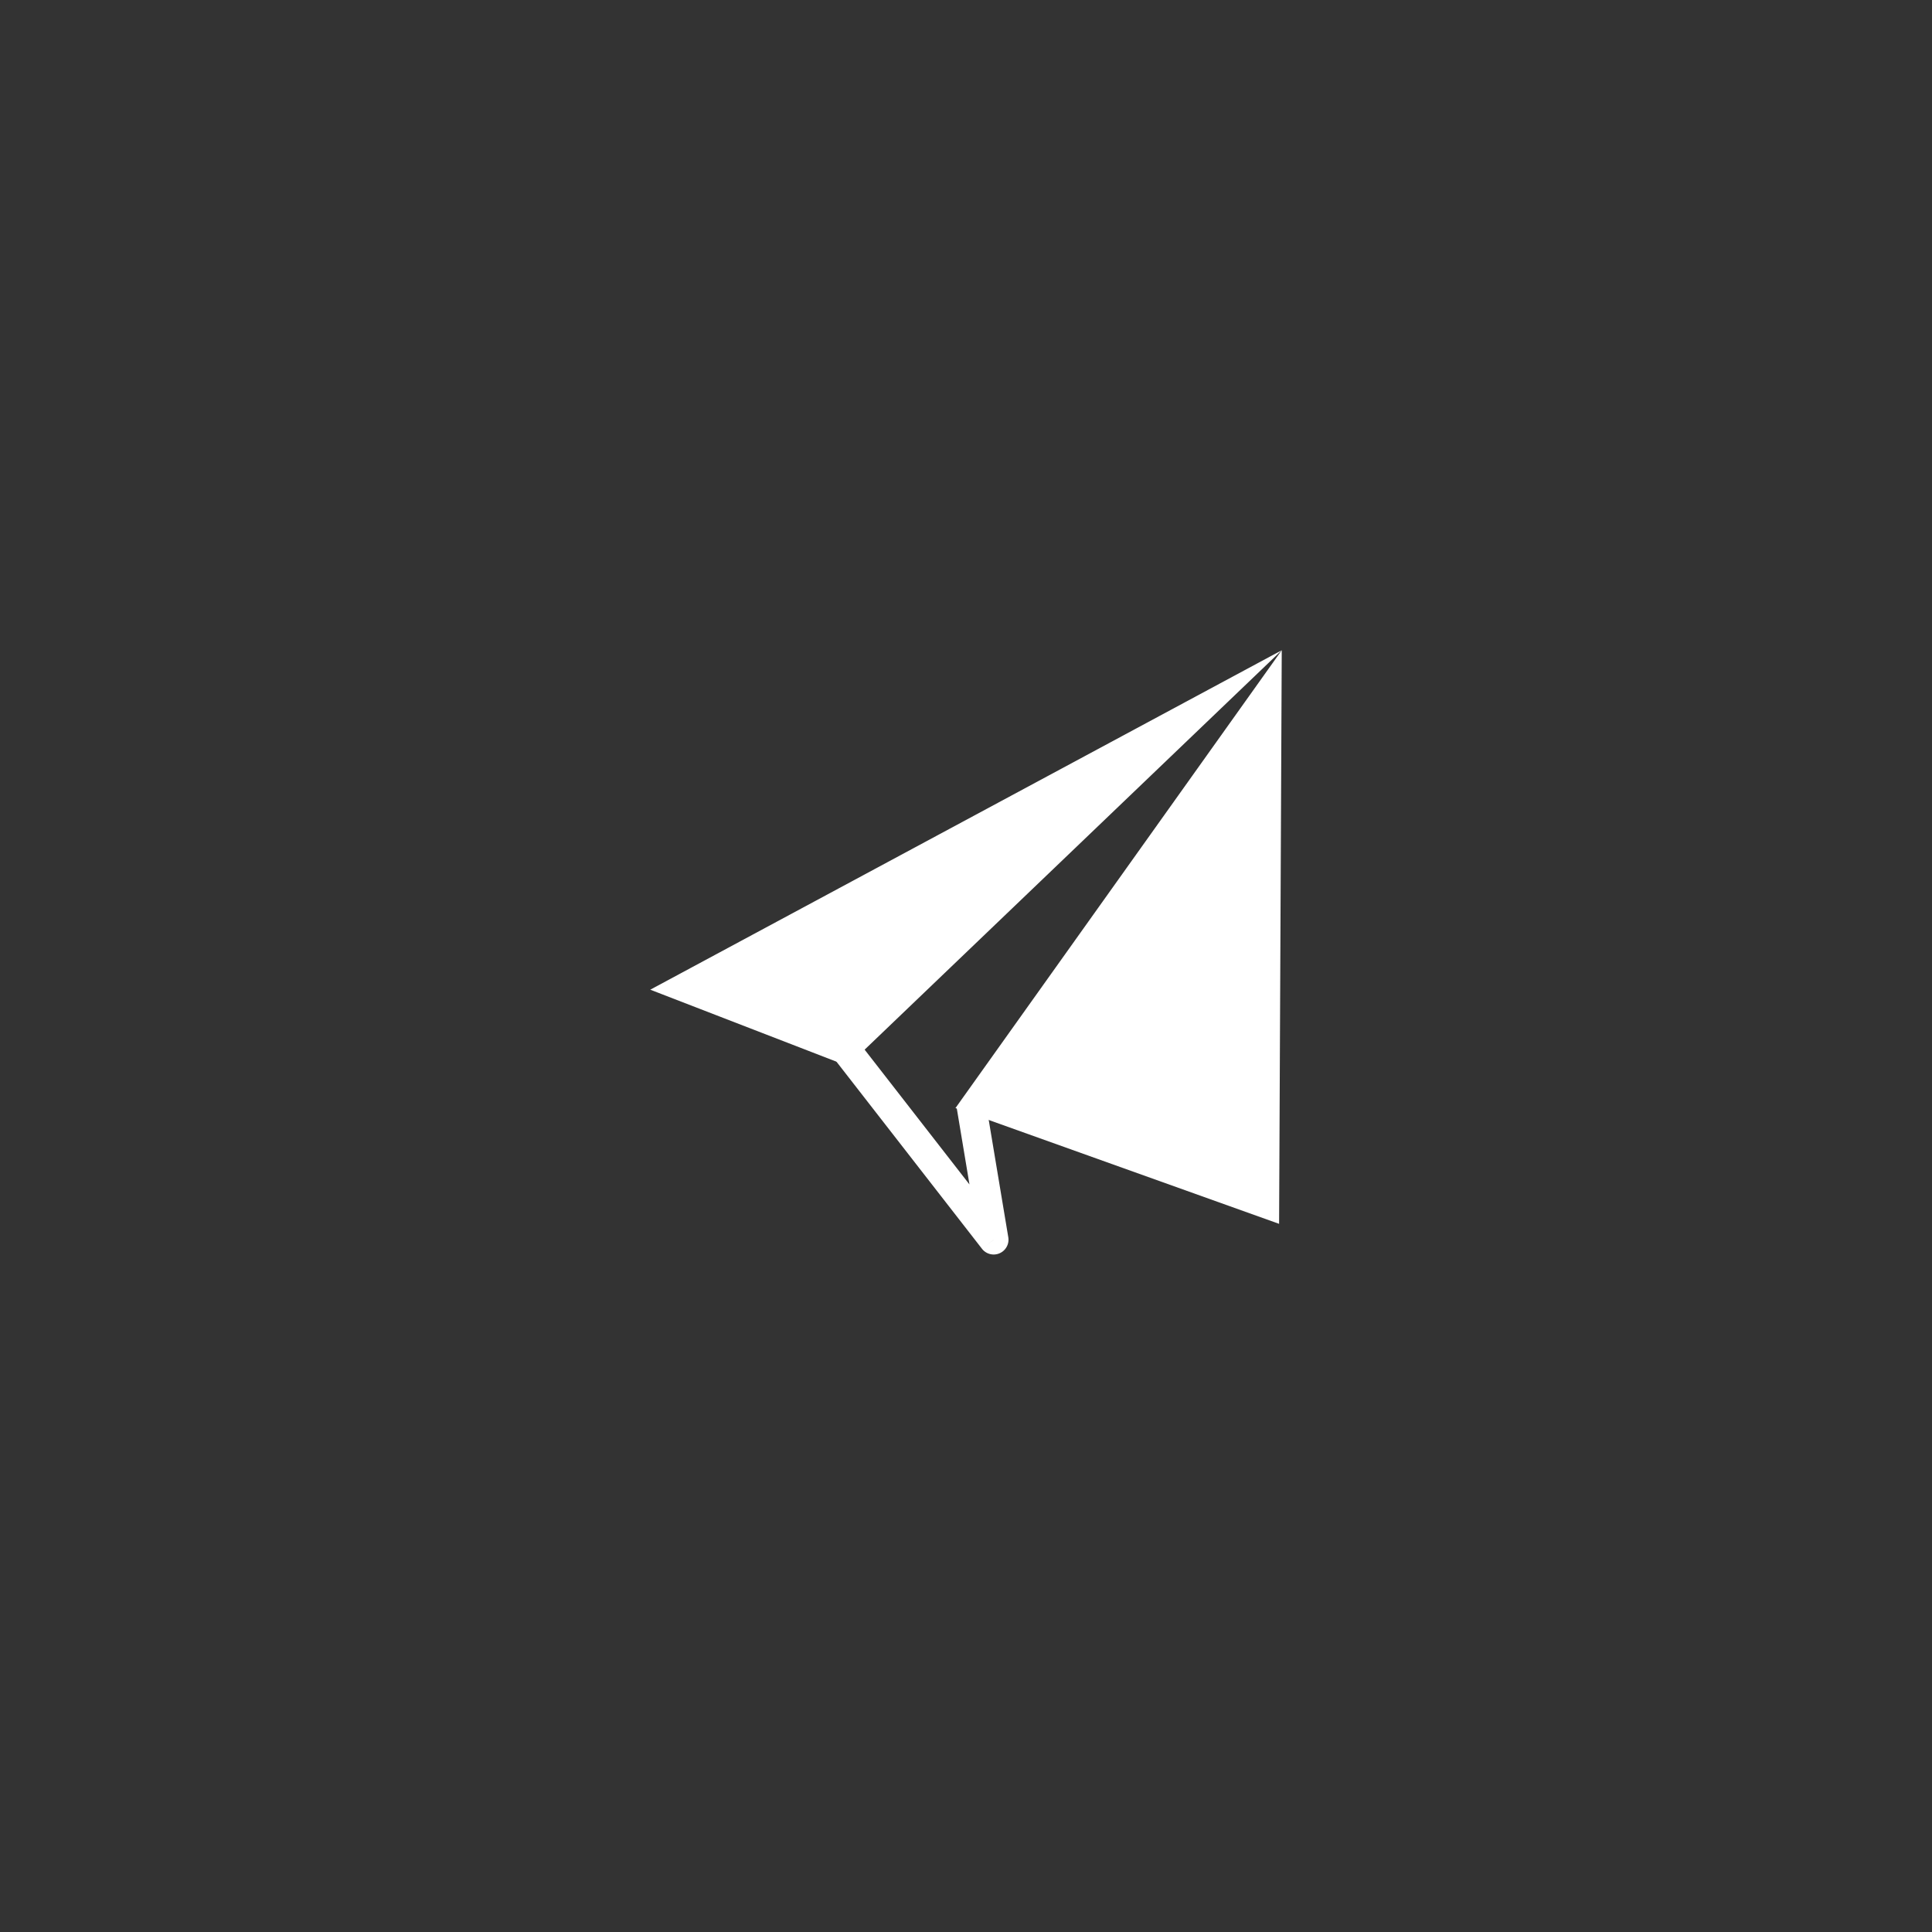 <svg xmlns="http://www.w3.org/2000/svg" width="72" height="72" fill="none" viewBox="0 0 72 72">
    <rect x="0" y="0" width="72" height="72" fill="#333333" stroke="none"/>
    <path fill="#fff" d="M47.767 24.233l-23.534 12.65 7.354 2.843 16.18-15.493z"/>
    <path fill="#fff" d="M47.767 24.233l-12.16 17.062 12.061 4.314.099-21.376z"/>
    <path fill="#fff" d="M31.634 38.361a.552.552 0 0 0-.871.678l.87-.678zm5.398 7.84l-.436.338a.552.552 0 0 0 .98-.43l-.544.091zm-6.269-7.162l5.833 7.5.871-.678-5.833-7.5-.871.678zm6.813 7.07l-.834-5-1.088.182.834 5 1.088-.182z"/>
</svg>
